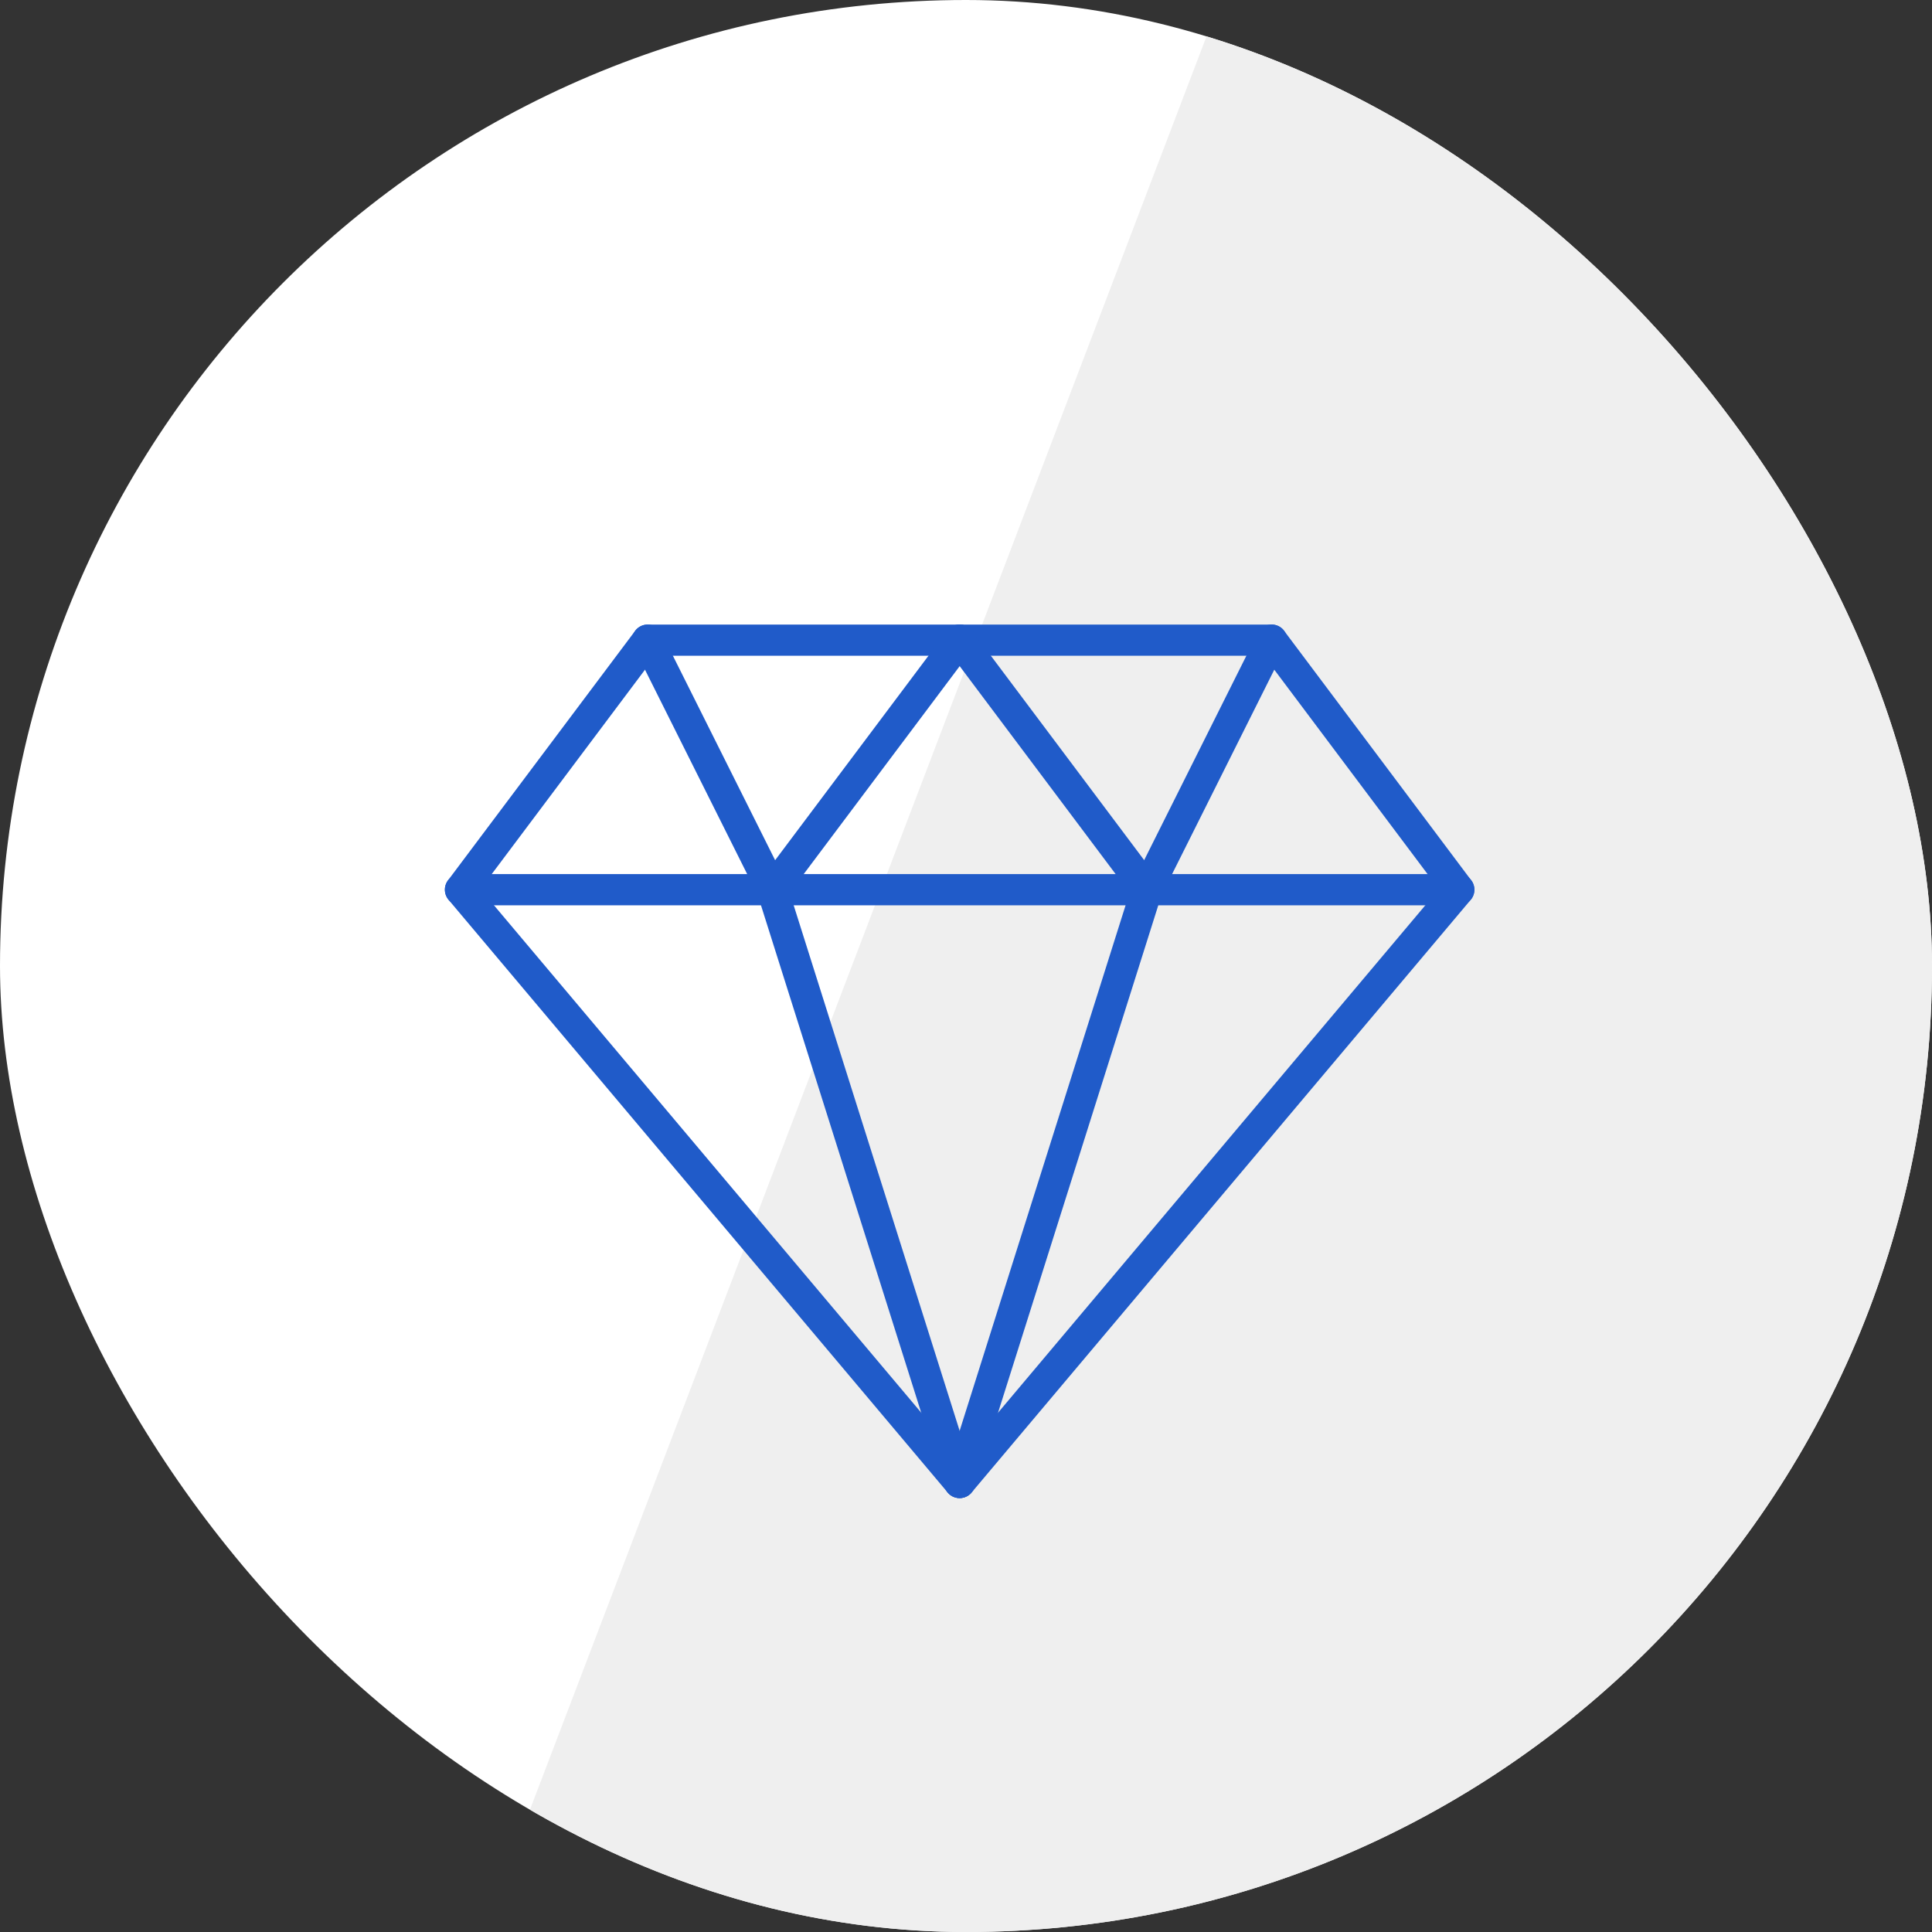 <svg width="152" height="152" viewBox="0 0 152 152" fill="none" xmlns="http://www.w3.org/2000/svg">
<rect x="0" y="0" width="152" height="152" fill="#333333" stroke="none"/>
<g clip-path="url(#clip0_2052_1712)">
<rect width="152" height="152" rx="76" fill="white"/>
<rect x="100.699" y="-12.277" width="89.246" height="173.531" transform="rotate(20.883 100.699 -12.277)" fill="#EFEFEF"/>
<path d="M75.5 117.864C75.139 117.864 74.793 117.704 74.562 117.427L35.29 70.791C34.921 70.354 34.902 69.721 35.245 69.264L49.973 49.628C50.203 49.318 50.569 49.137 50.955 49.137H100.045C100.431 49.137 100.796 49.318 101.027 49.628L115.754 69.264C116.098 69.721 116.078 70.354 115.71 70.791L76.438 117.427C76.207 117.704 75.861 117.864 75.5 117.864ZM37.796 69.956L75.5 114.732L113.204 69.956L99.432 51.591H51.568L37.796 69.956Z" fill="#205BC9"/>
<path d="M114.773 71.224H36.227C35.55 71.224 35 70.677 35 69.997C35 69.317 35.55 68.769 36.227 68.769H114.773C115.45 68.769 116 69.319 116 69.997C116 70.674 115.45 71.224 114.773 71.224Z" fill="#205BC9"/>
<path d="M75.5 117.861C75.377 117.861 75.252 117.843 75.132 117.804C74.484 117.6 74.126 116.911 74.332 116.265L89.059 69.629C89.263 68.983 89.957 68.62 90.598 68.829C91.246 69.032 91.604 69.722 91.398 70.368L76.671 117.004C76.506 117.527 76.02 117.861 75.5 117.861Z" fill="#205BC9"/>
<path d="M75.498 117.863C74.978 117.863 74.492 117.529 74.327 117.004L59.6 70.368C59.396 69.722 59.755 69.032 60.4 68.829C61.048 68.62 61.736 68.983 61.939 69.629L76.667 116.265C76.87 116.911 76.512 117.6 75.866 117.804C75.746 117.846 75.621 117.863 75.498 117.863Z" fill="#205BC9"/>
<path d="M60.773 71.227C60.322 71.227 59.89 70.979 59.674 70.549L49.856 50.913C49.554 50.307 49.799 49.57 50.406 49.266C51.014 48.964 51.748 49.209 52.053 49.816L61.871 69.452C62.175 70.058 61.927 70.795 61.321 71.099C61.147 71.185 60.96 71.227 60.773 71.227Z" fill="#205BC9"/>
<path d="M60.772 71.227C60.517 71.227 60.259 71.146 60.038 70.982C59.496 70.574 59.385 69.806 59.793 69.263L74.52 49.627C74.927 49.085 75.696 48.977 76.238 49.382C76.781 49.789 76.891 50.557 76.484 51.1L61.756 70.736C61.513 71.058 61.145 71.227 60.772 71.227Z" fill="#205BC9"/>
<path d="M90.228 71.226C89.855 71.226 89.487 71.057 89.247 70.735L74.519 51.099C74.112 50.556 74.222 49.788 74.765 49.38C75.305 48.971 76.076 49.081 76.483 49.626L91.21 69.262C91.618 69.805 91.507 70.573 90.965 70.981C90.744 71.147 90.486 71.226 90.228 71.226Z" fill="#205BC9"/>
<path d="M90.226 71.225C90.042 71.225 89.856 71.183 89.679 71.095C89.073 70.791 88.827 70.054 89.129 69.448L98.947 49.812C99.252 49.206 99.986 48.96 100.594 49.262C101.201 49.566 101.446 50.303 101.144 50.909L91.326 70.545C91.108 70.977 90.675 71.225 90.226 71.225Z" fill="#205BC9"/>
</g>
<defs>
<clipPath id="clip0_2052_1712">
<rect width="152" height="152" rx="76" fill="white"/>
</clipPath>
</defs>
</svg>
